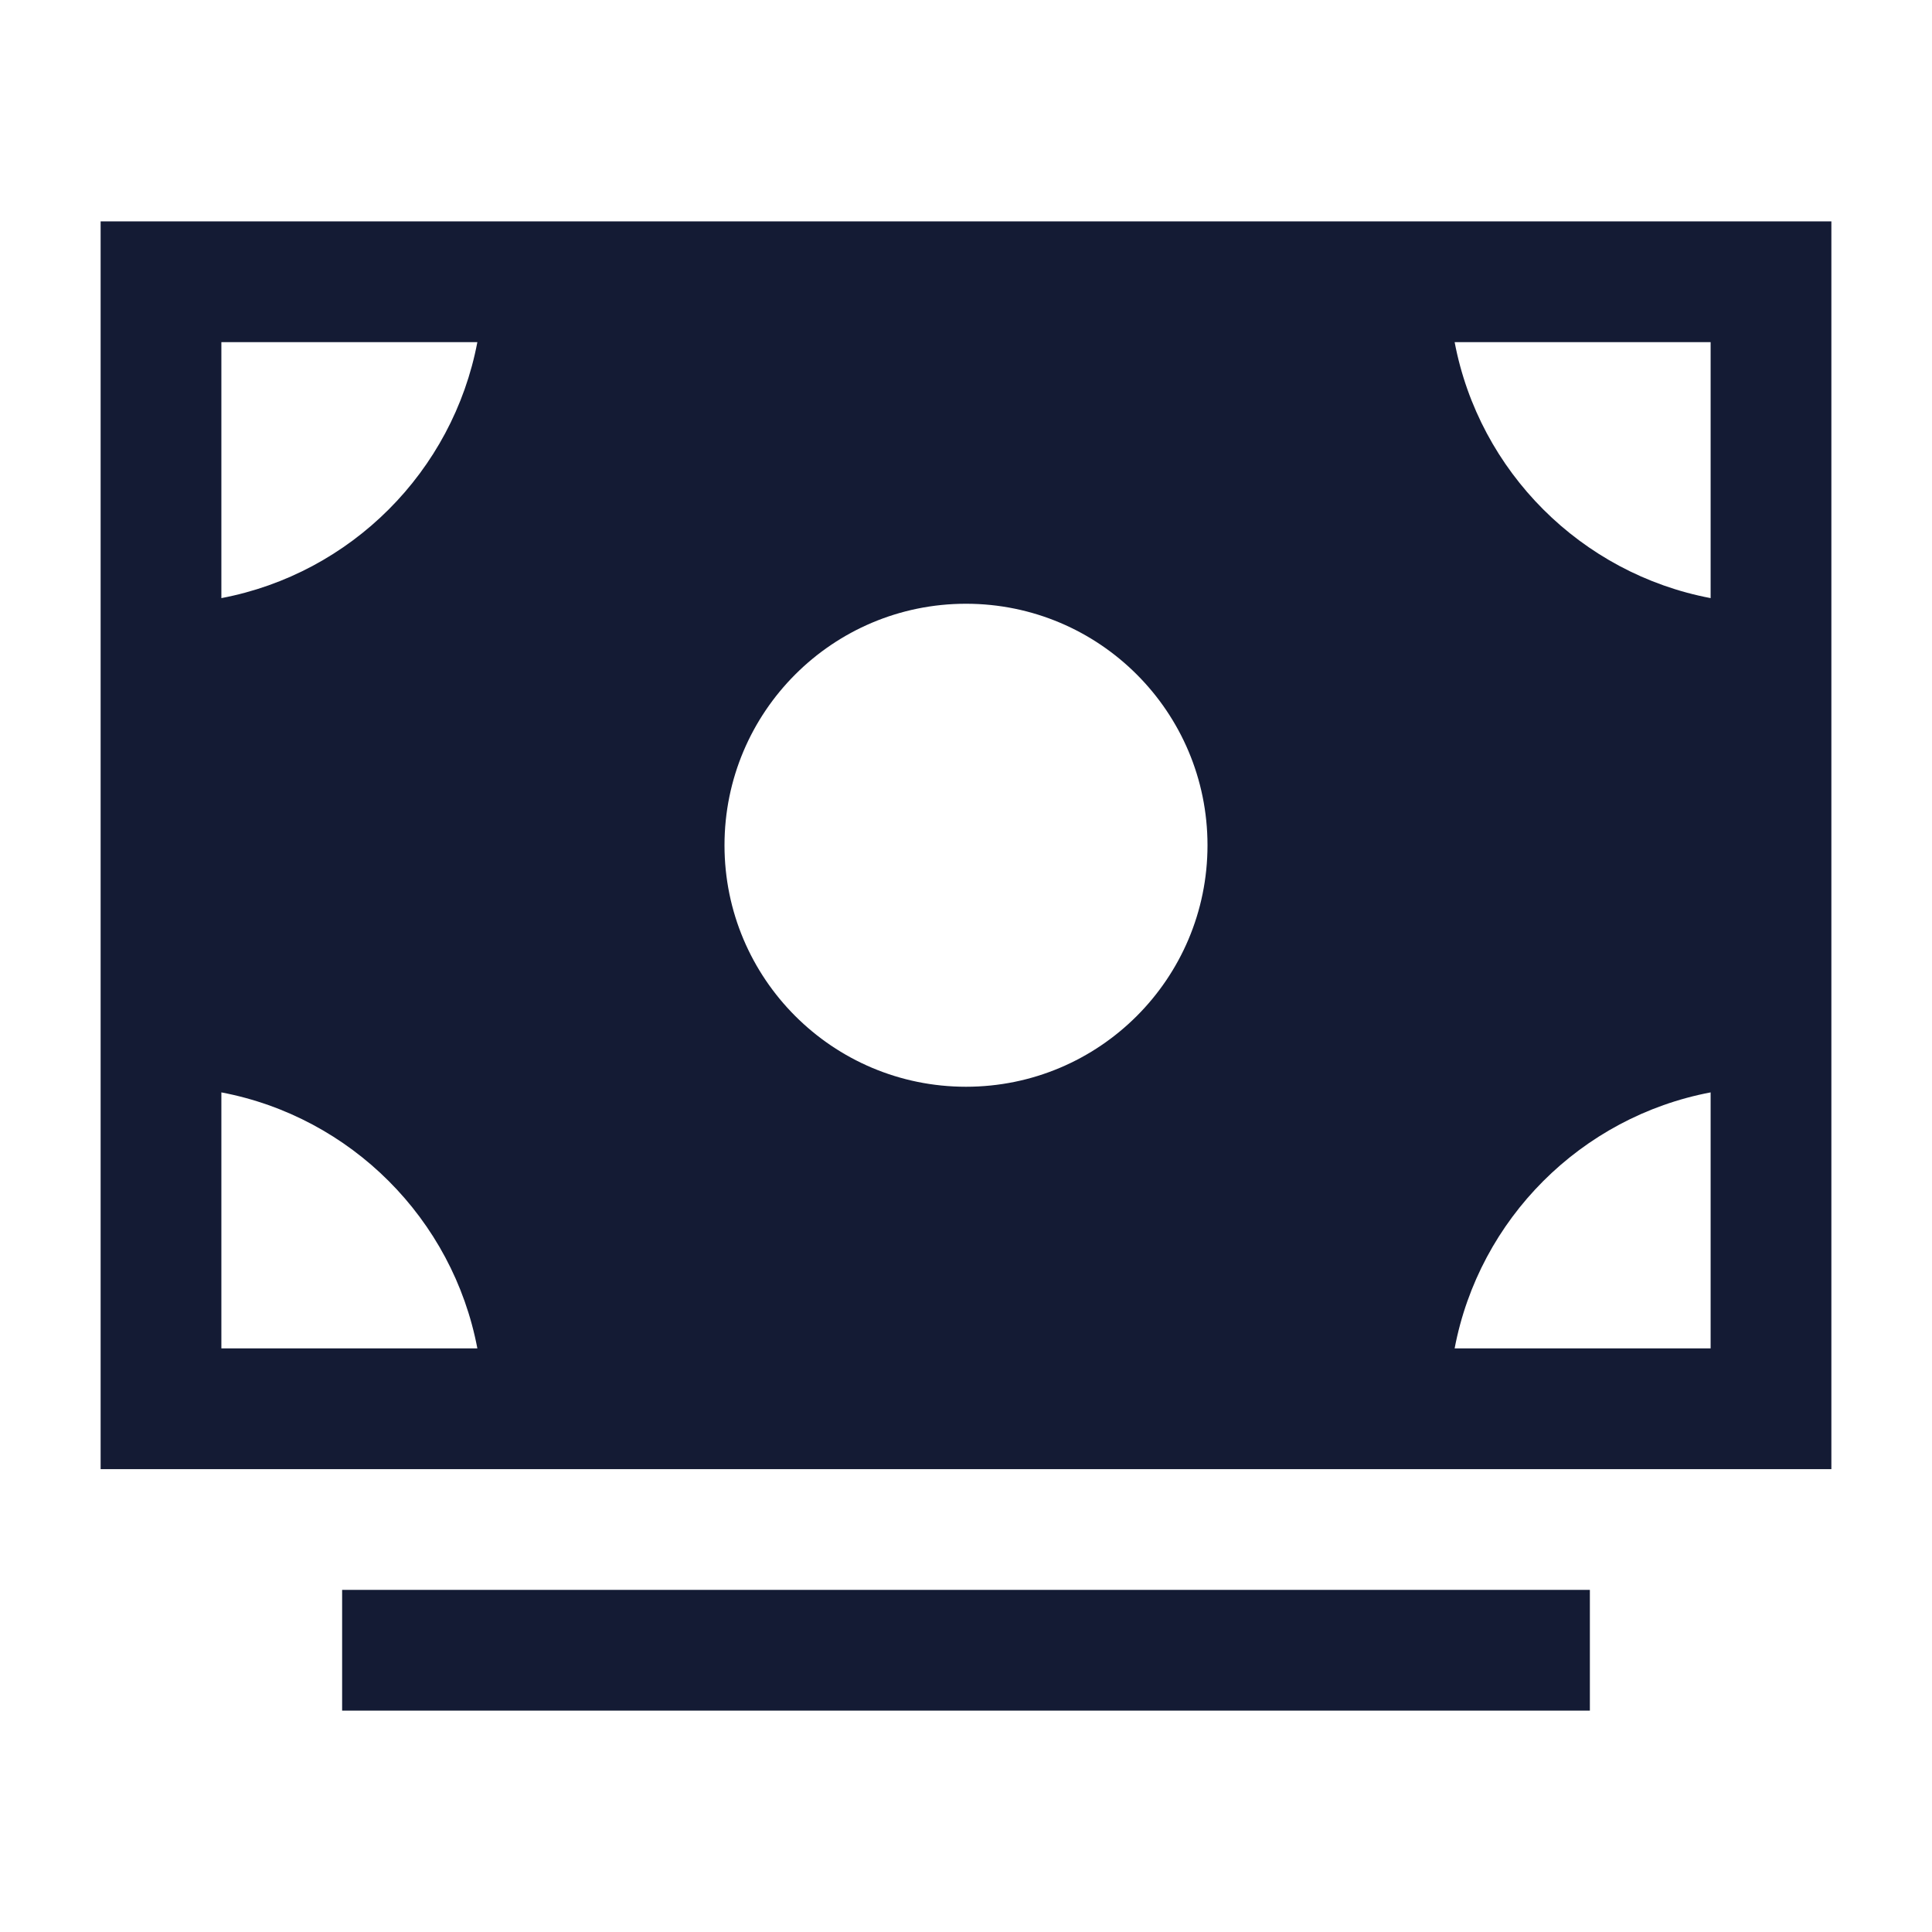 <svg width="24" height="24" viewBox="0 0 24 24" fill="none" xmlns="http://www.w3.org/2000/svg">
<path fill-rule="evenodd" clip-rule="evenodd" d="M22.75 18.25H1.25V2.75H22.75V18.25ZM2.75 16.75H5.93C5.625 15.142 4.358 13.875 2.75 13.57V16.75ZM21.25 13.57C19.642 13.875 18.375 15.142 18.07 16.75H21.25V13.57ZM12 7.5C10.343 7.5 9 8.843 9 10.5C9 12.157 10.343 13.5 12 13.5C13.657 13.5 15 12.157 15 10.5C15 8.843 13.657 7.5 12 7.5ZM2.75 7.43C4.358 7.125 5.625 5.858 5.93 4.25H2.75V7.43ZM18.07 4.25C18.375 5.858 19.642 7.125 21.25 7.43V4.25H18.07Z" fill="#141B34"/>
<path d="M19.75 19.75V21.25H4.25V19.75H19.75Z" fill="#141B34"/>
</svg>
